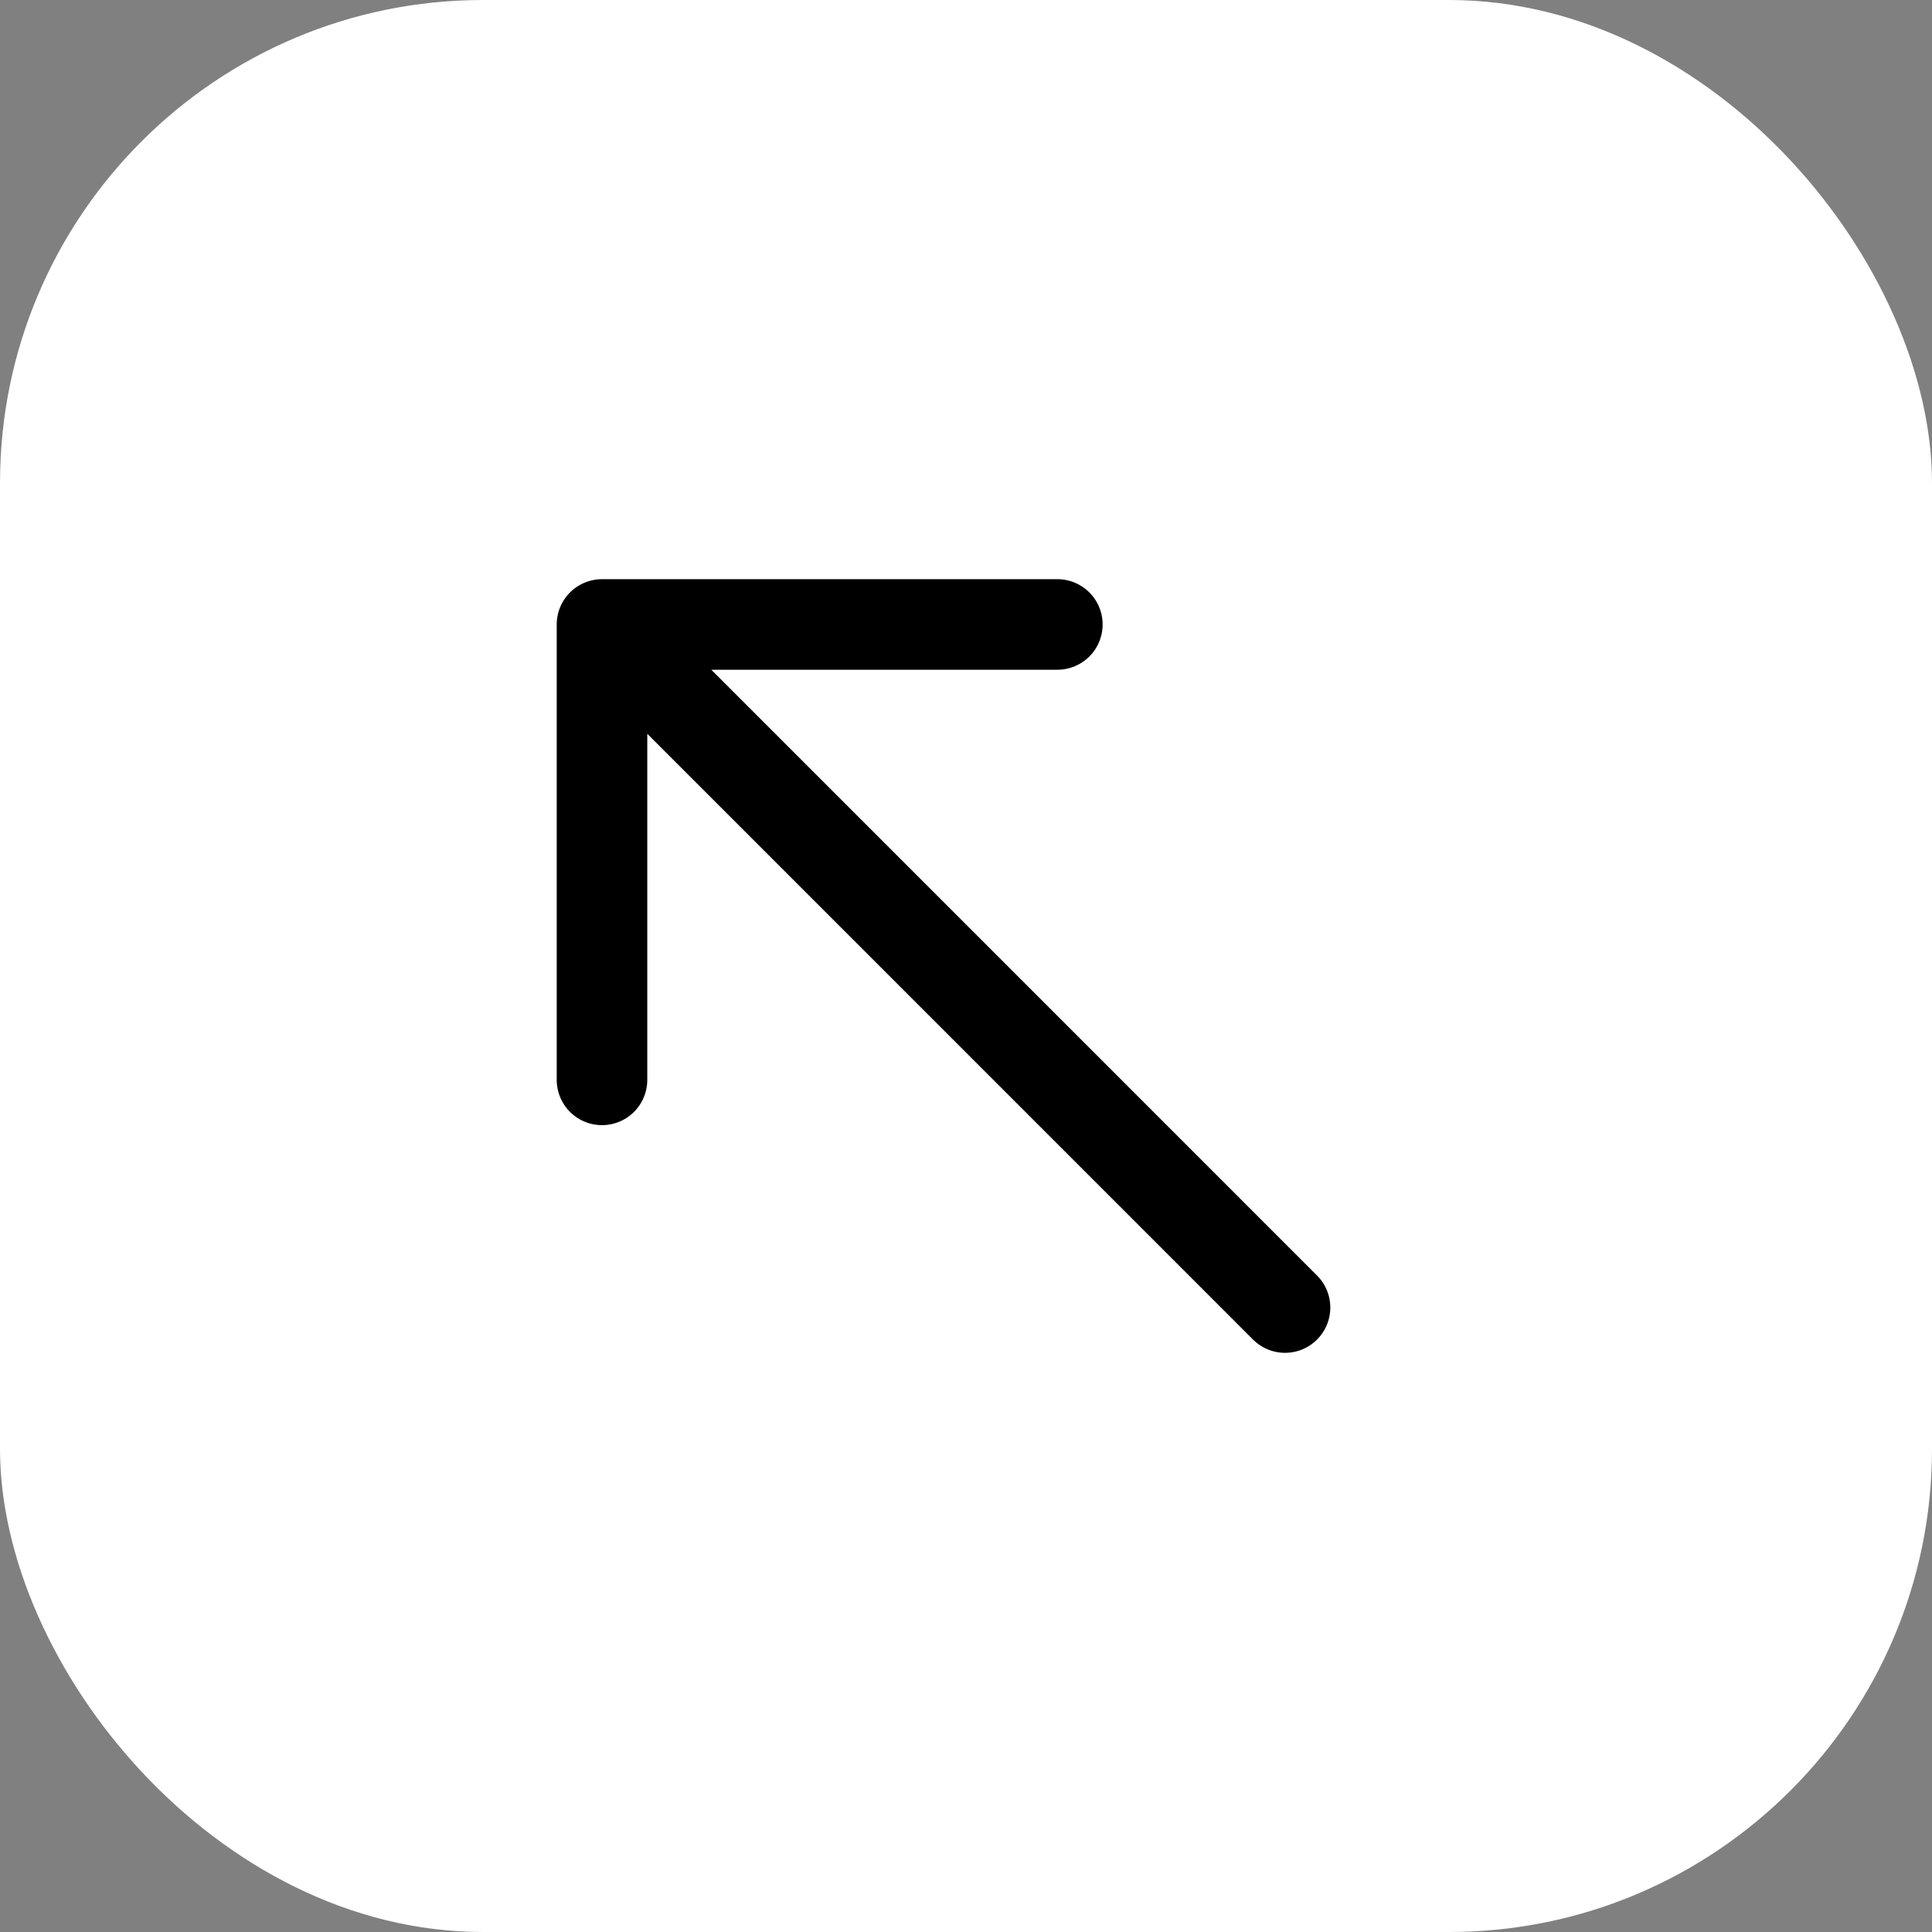 <svg width="32" height="32" viewBox="0 0 32 32" fill="none" xmlns="http://www.w3.org/2000/svg">
<rect x="0" y="0" width="32" height="32" fill="#808080" stroke="none"/>
<g clip-path="url(#clip0_2_364)">
<rect width="32" height="32" rx="8" fill="white"/>
<path d="M9.971 17.886V10.343M9.971 10.343H17.513M9.971 10.343L21.284 21.657" stroke="black" stroke-width="1.5" stroke-linecap="round" stroke-linejoin="round"/>
</g>
<defs>
<clipPath id="clip0_2_364">
<rect width="32" height="32" rx="8" fill="white"/>
</clipPath>
</defs>
</svg>
